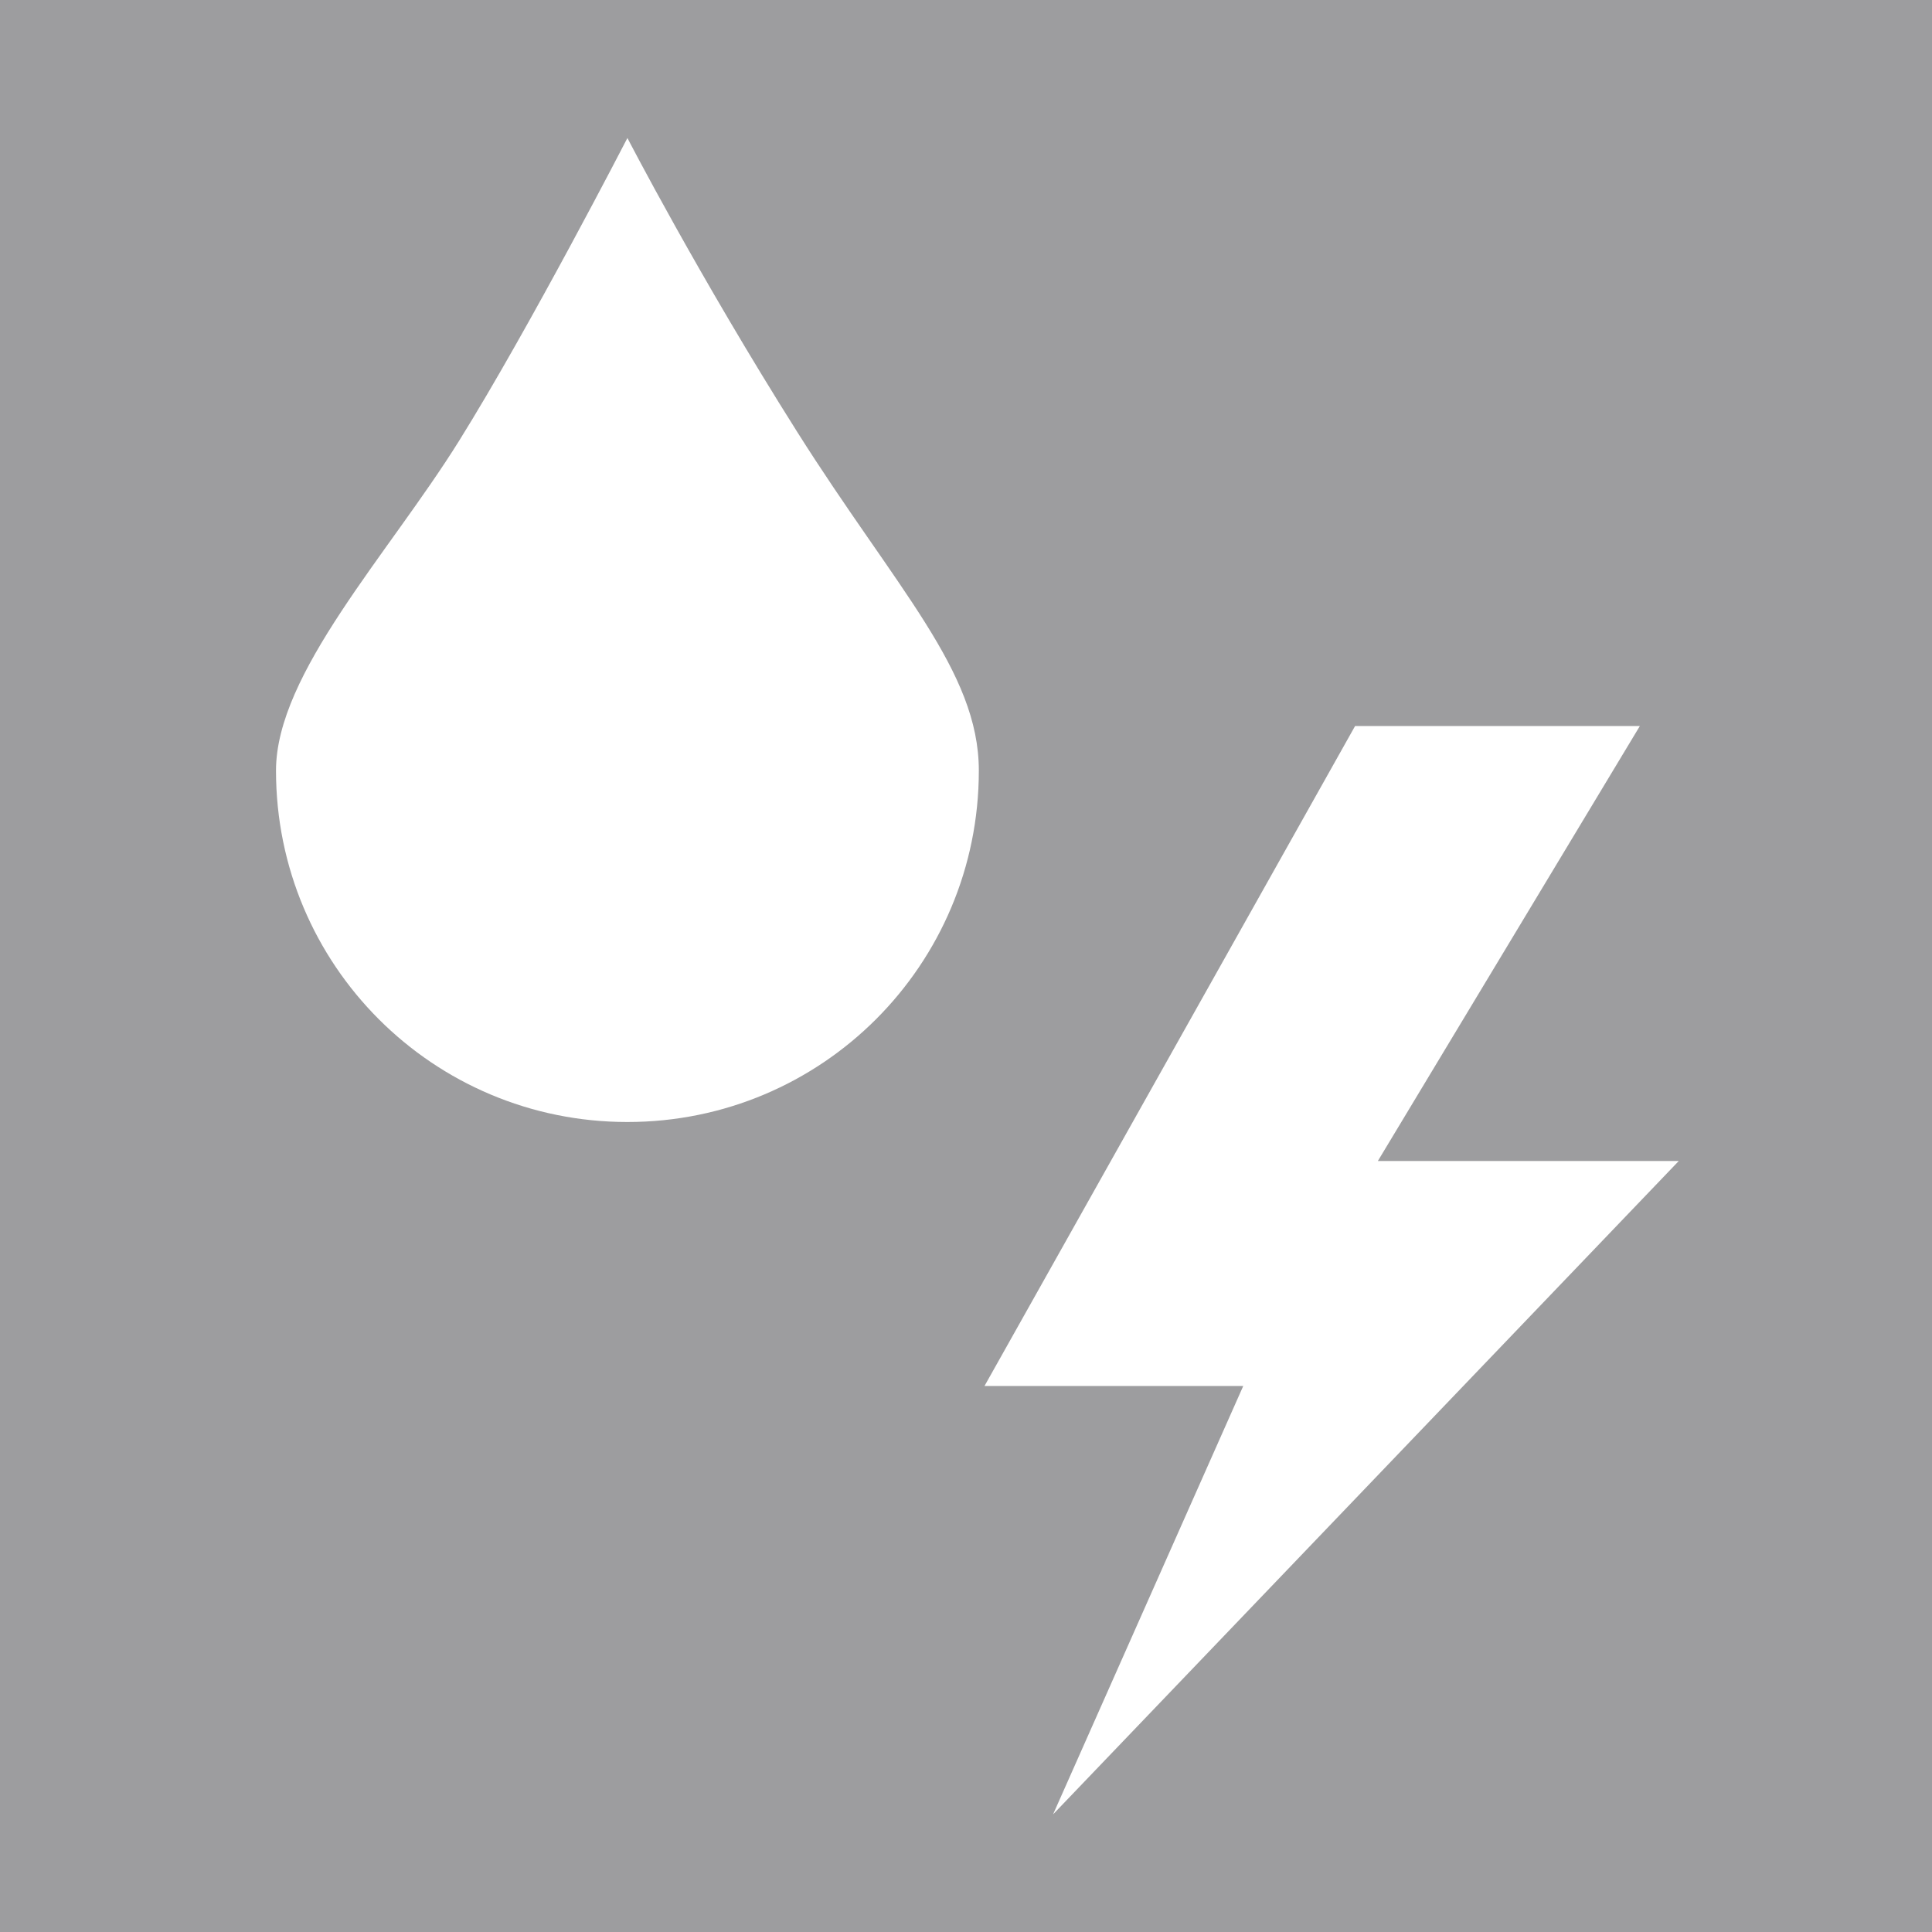 <svg width="28" height="28" viewBox="0 0 28 28" xmlns="http://www.w3.org/2000/svg"><title>utilities</title><g fill="none" fill-rule="evenodd"><path d="M0 0h28v28H0z" fill="#9D9D9F"/><path d="M9.093 16.261C6.275 16.261 4 13.986 4 11.168c0-1.407 1.63-3.137 2.654-4.78C7.678 4.745 9.093 2 9.093 2s1.03 1.994 2.461 4.26c1.431 2.266 2.632 3.463 2.632 4.908 0 2.818-2.275 5.093-5.093 5.093zm10.547-5.739h4.126l-3.797 6.304H24.33l-9.068 9.469 2.756-6.208h-3.75l5.371-9.565z" fill="#FFF"/></g></svg>